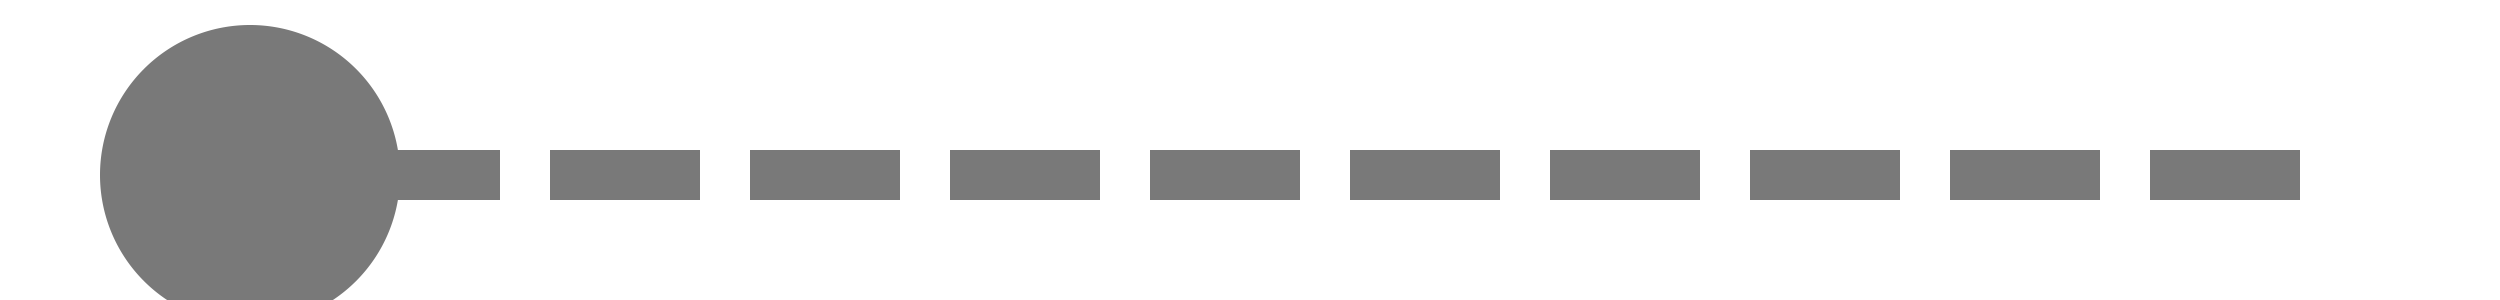 ﻿<?xml version="1.0" encoding="utf-8"?>
<svg version="1.1" xmlns:xlink="http://www.w3.org/1999/xlink" width="50px" height="6px" preserveAspectRatio="xMinYMid meet" viewBox="58 12923  50 4" xmlns="http://www.w3.org/2000/svg">
  <path d="M 63 12922.5  A 3 3 0 0 0 60 12925.5 A 3 3 0 0 0 63 12928.5 A 3 3 0 0 0 66 12925.5 A 3 3 0 0 0 63 12922.5 Z " fill-rule="nonzero" fill="#797979" stroke="none" />
  <path d="M 61 12925.5  L 105 12925.5  " stroke-width="1" stroke-dasharray="3,1" stroke="#797979" fill="none" />
</svg>